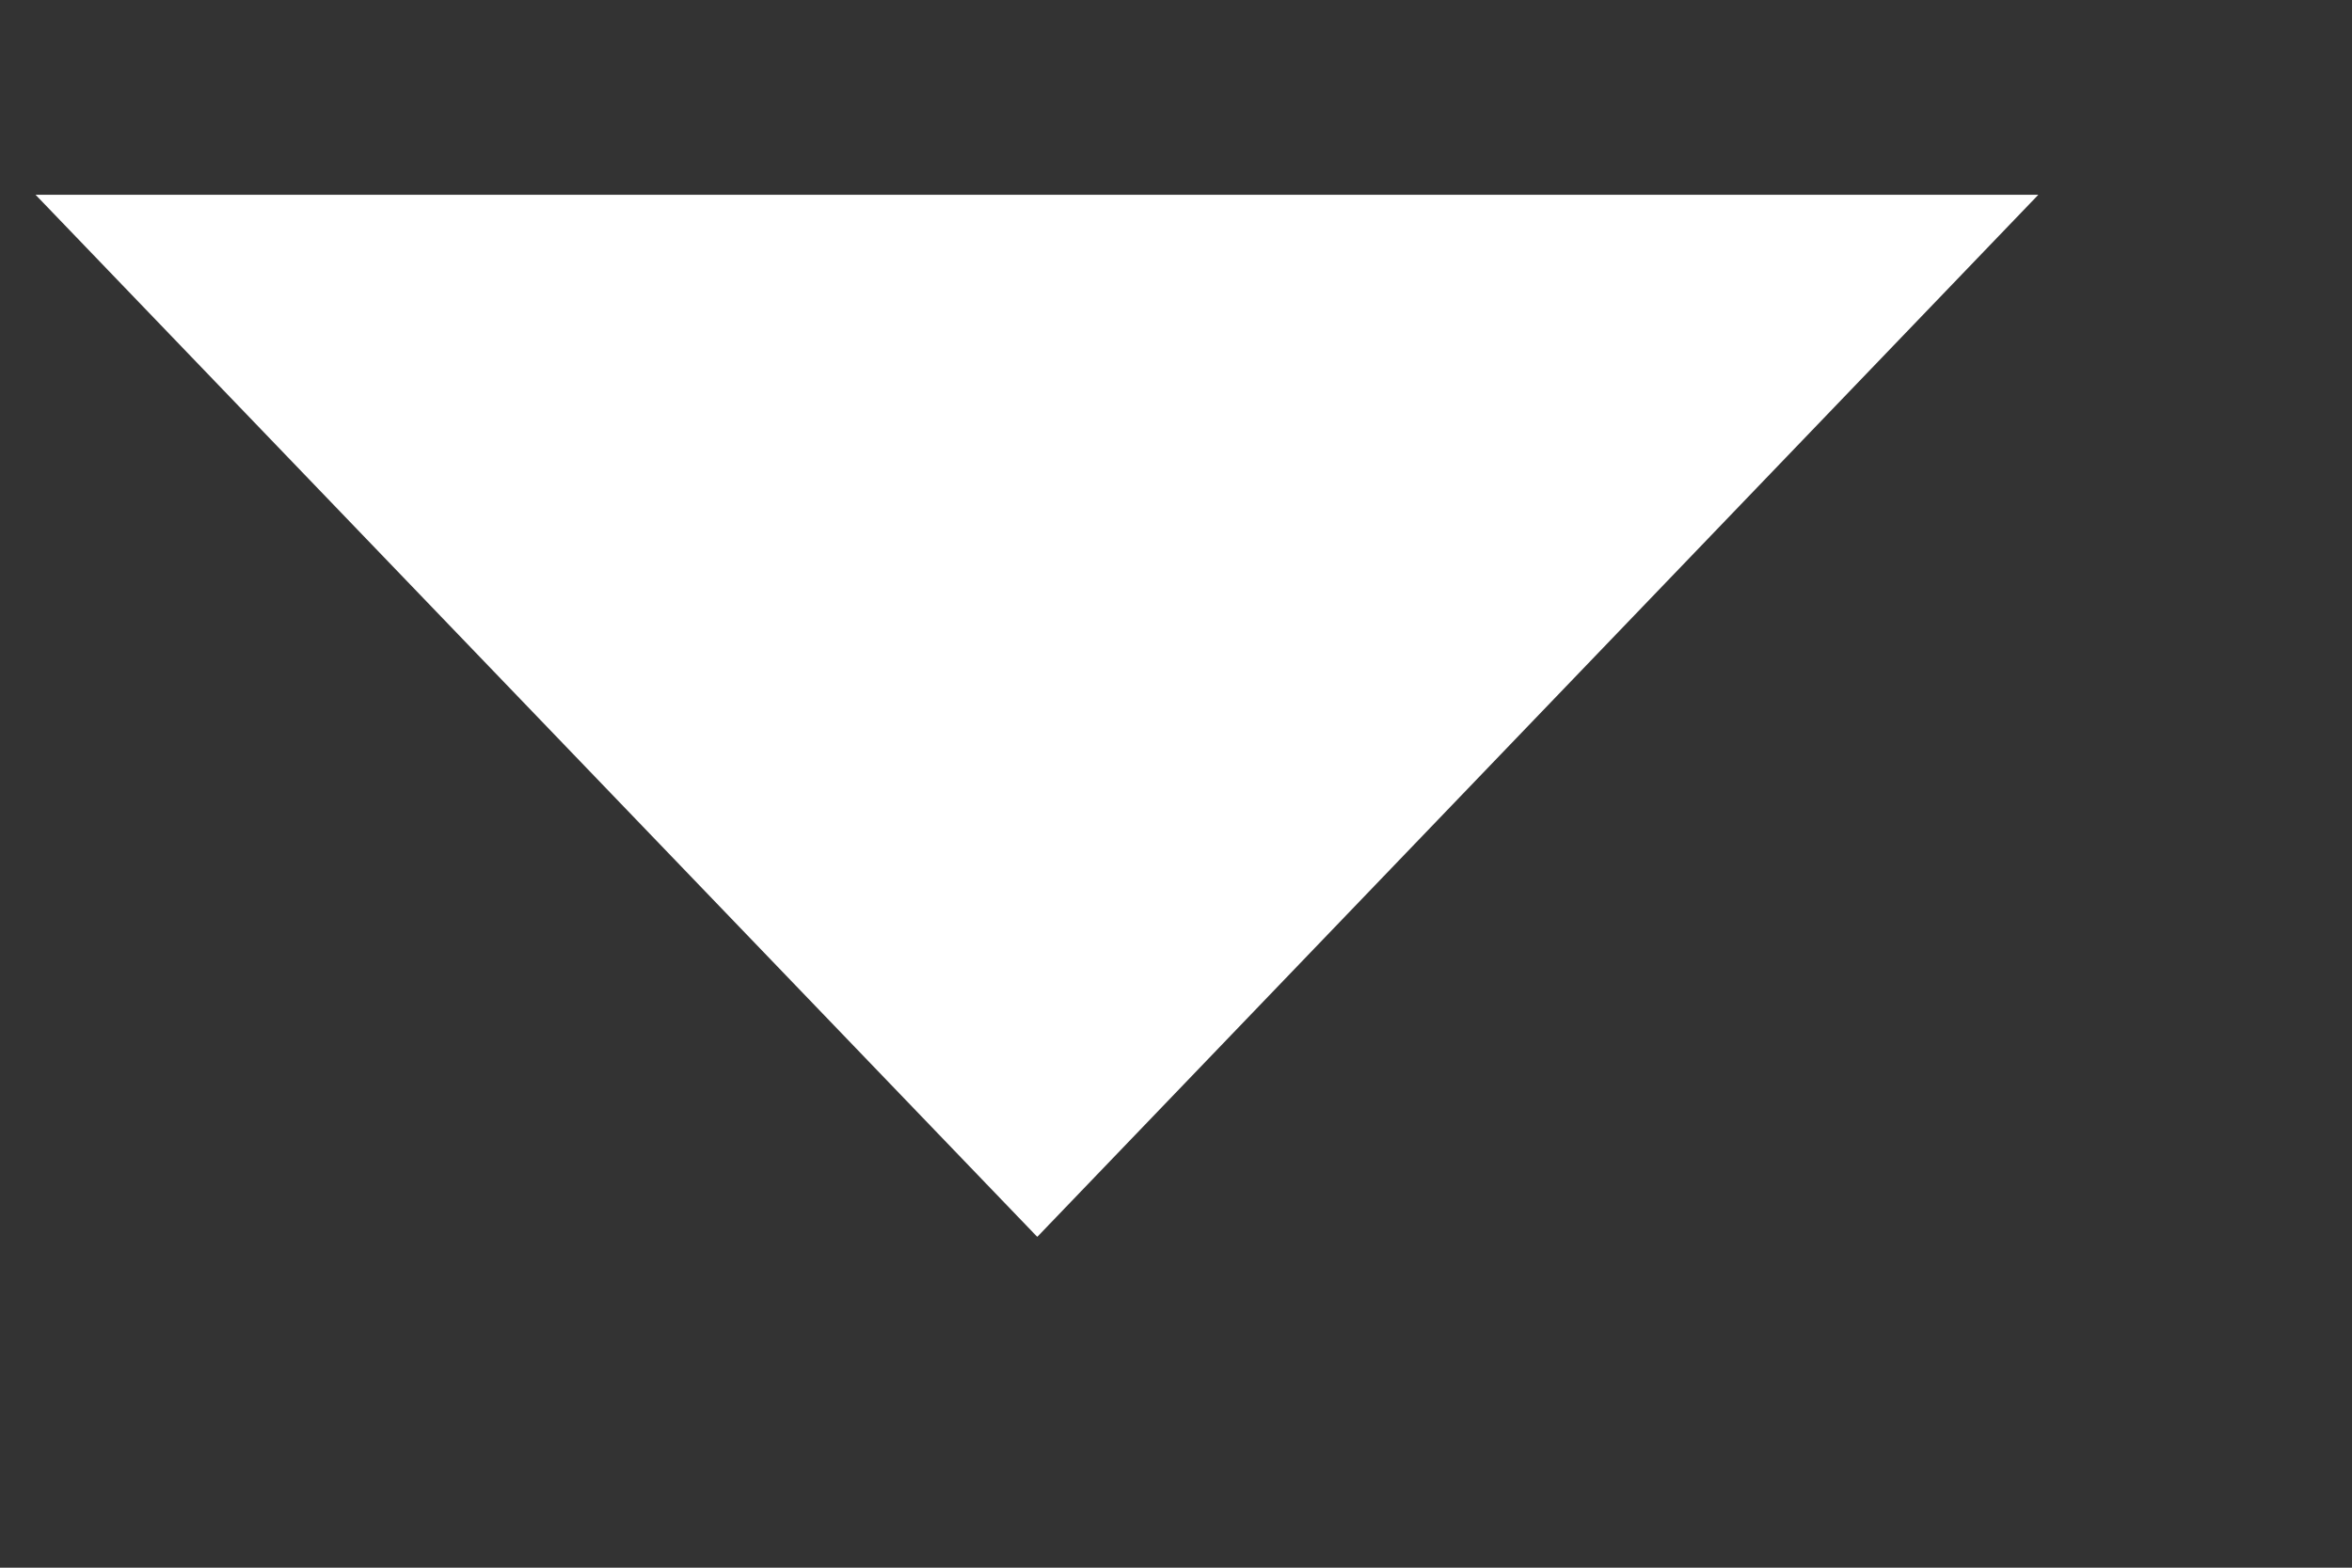 <svg width="6" height="4" viewBox="0 0 6 4" fill="none" xmlns="http://www.w3.org/2000/svg">
<rect x="0" y="0" width="6" height="4" fill="#333333" stroke="none"/>
<path d="M2.646 2.541L1.091 0.923H4.2L2.646 2.541Z" fill="white" stroke="white" stroke-width="0.852"/>
</svg>
